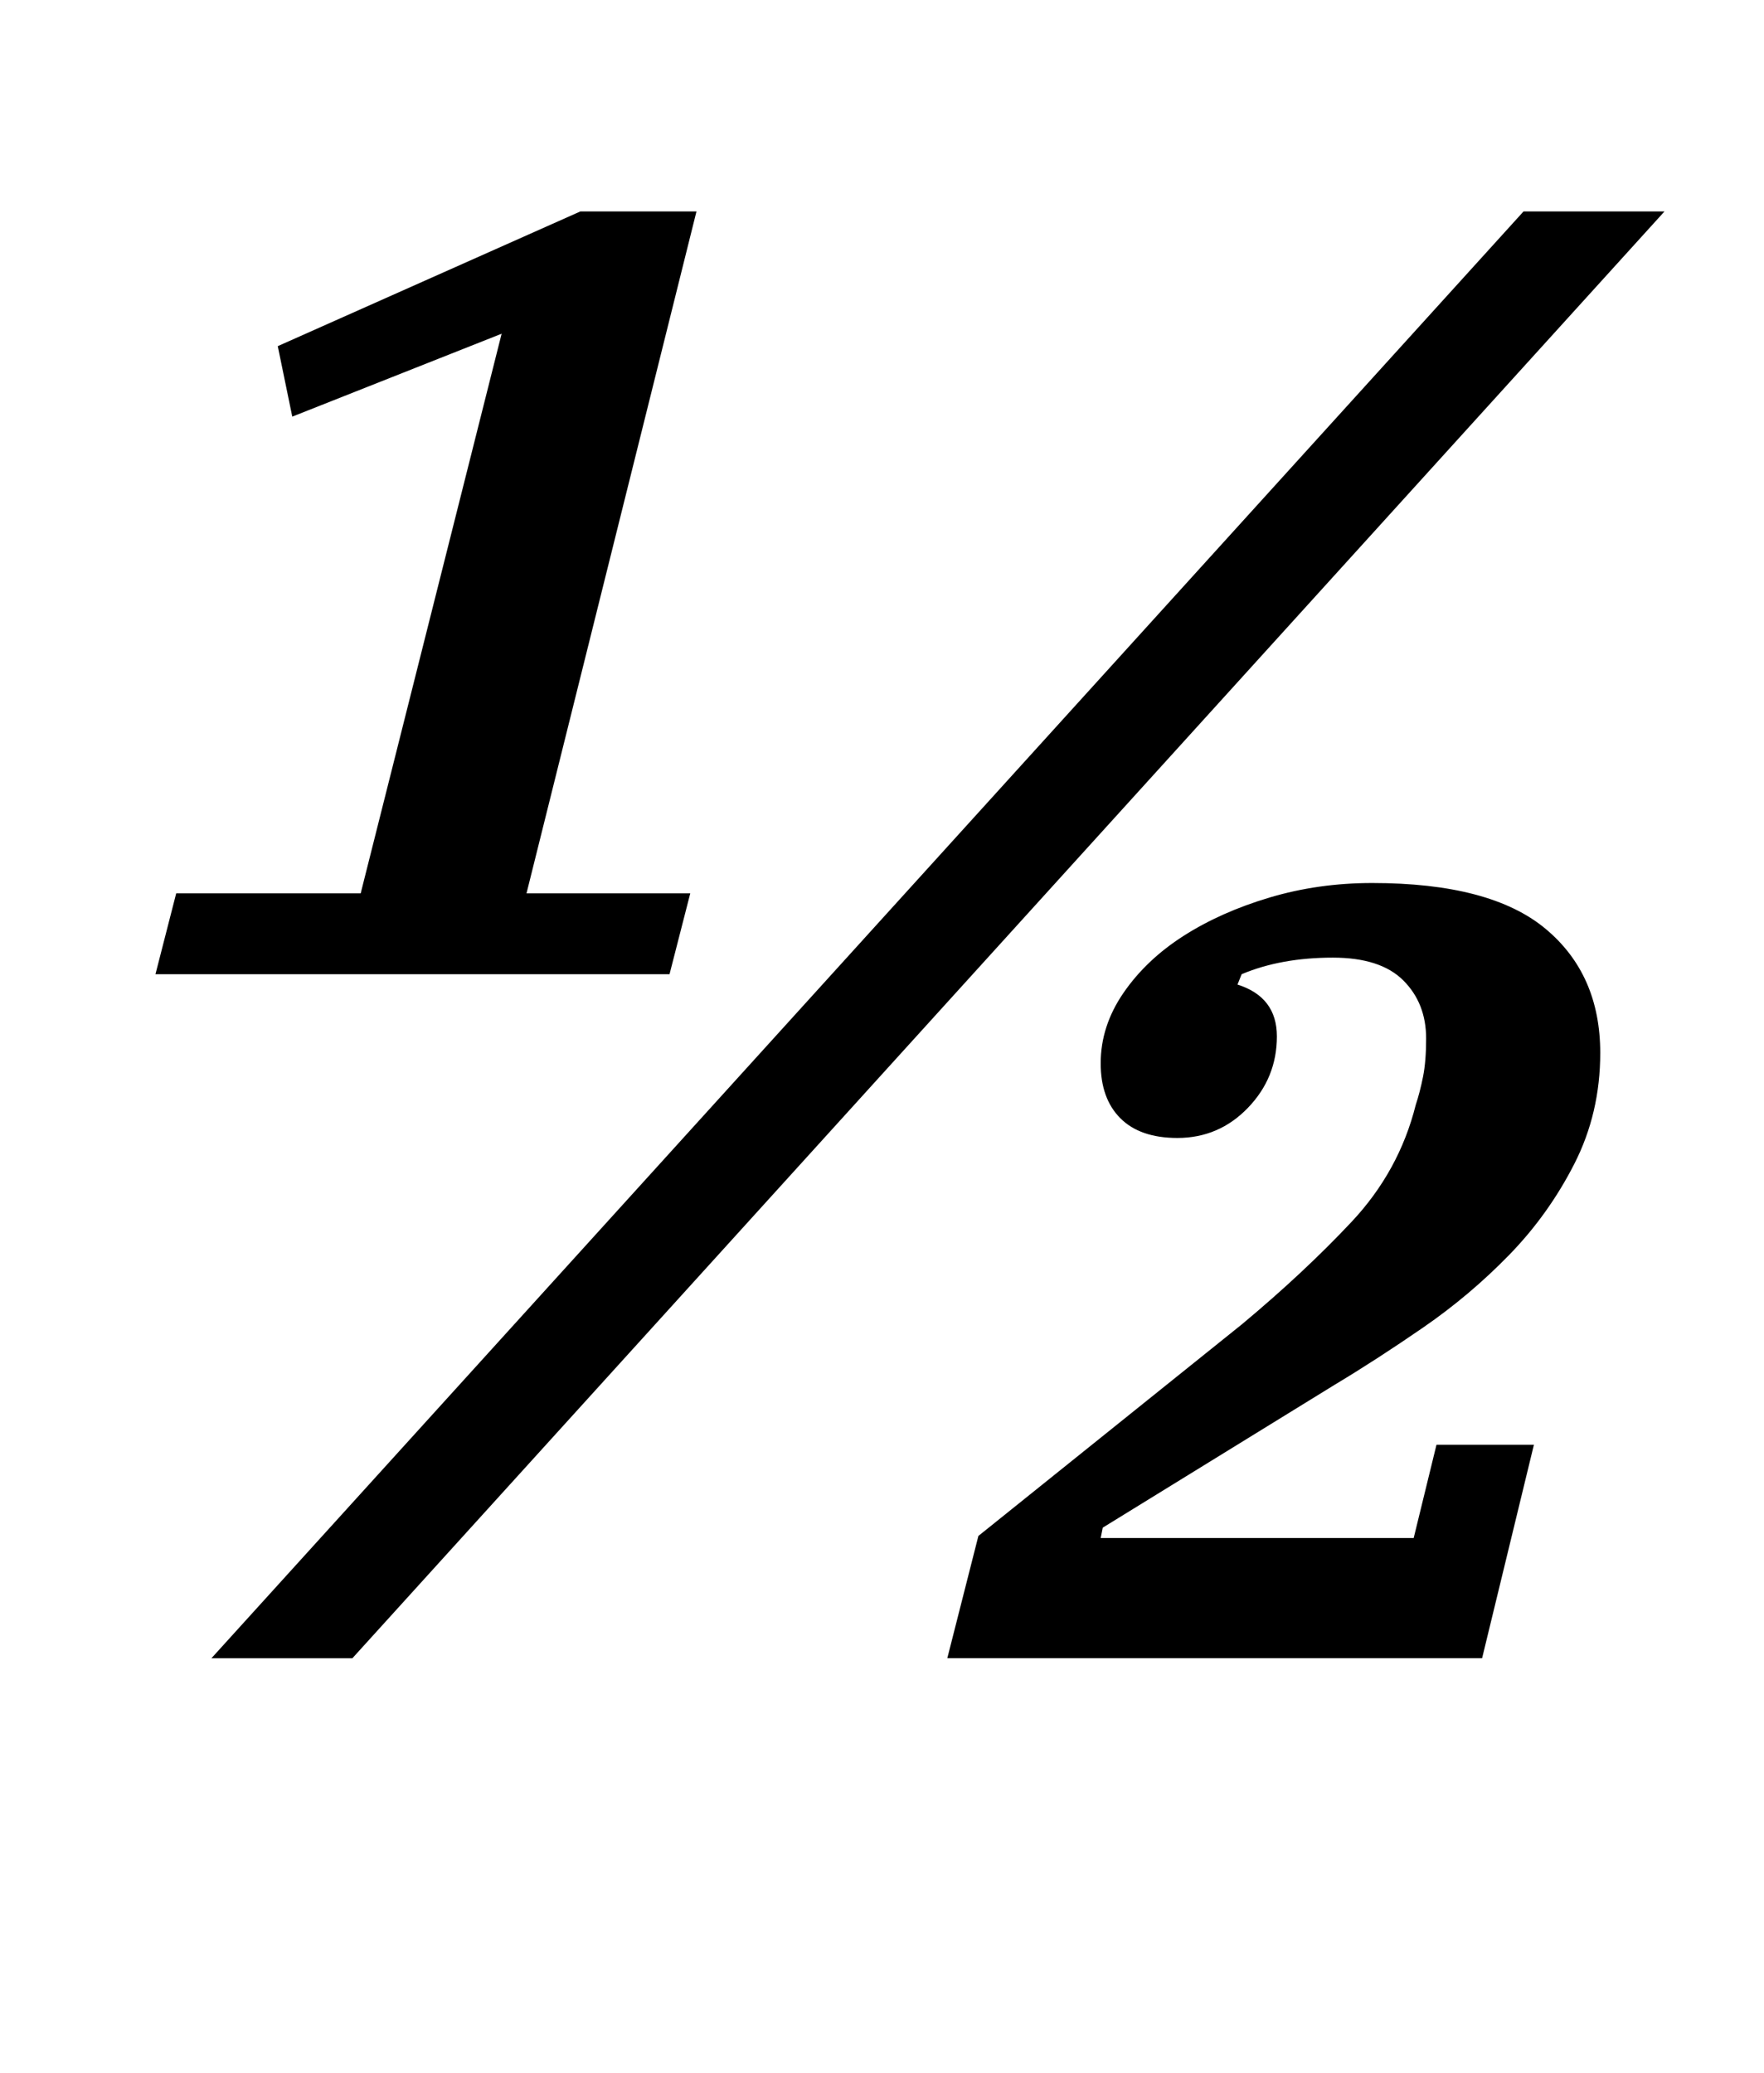 <?xml version="1.0" standalone="no"?>
<!DOCTYPE svg PUBLIC "-//W3C//DTD SVG 1.1//EN" "http://www.w3.org/Graphics/SVG/1.1/DTD/svg11.dtd" >
<svg xmlns="http://www.w3.org/2000/svg" xmlns:xlink="http://www.w3.org/1999/xlink" version="1.1" viewBox="-10 0 851 1000">
  <g transform="matrix(1 0 0 -1 0 800)">
   <path fill="currentColor"
d="M75 369h89l68 270l-101 -40l-7 34l146 65h56l-82 -329h79l-10 -39h-248zM725 698h68l-633 -698h-68zM462 59l127 102q30 25 53 49.5t31 56.5q2 6 3.5 13.5t1.5 18.5q0 17 -11 28t-34 11q-25 0 -44 -8l-2 -5q19 -6 19 -25q0 -20 -14 -34.5t-34 -14.5q-18 0 -27.5 9.5
t-9.5 26.5q0 18 11 34t29 27.5t41.5 18.5t49.5 7q57 0 83.5 -22t26.5 -60q0 -29 -12.5 -53.5t-31.5 -44t-41.5 -35t-42.5 -27.5l-112 -69l-1 -5h151l11 45h47l-25 -103h-258z" />
  </g>

</svg>
